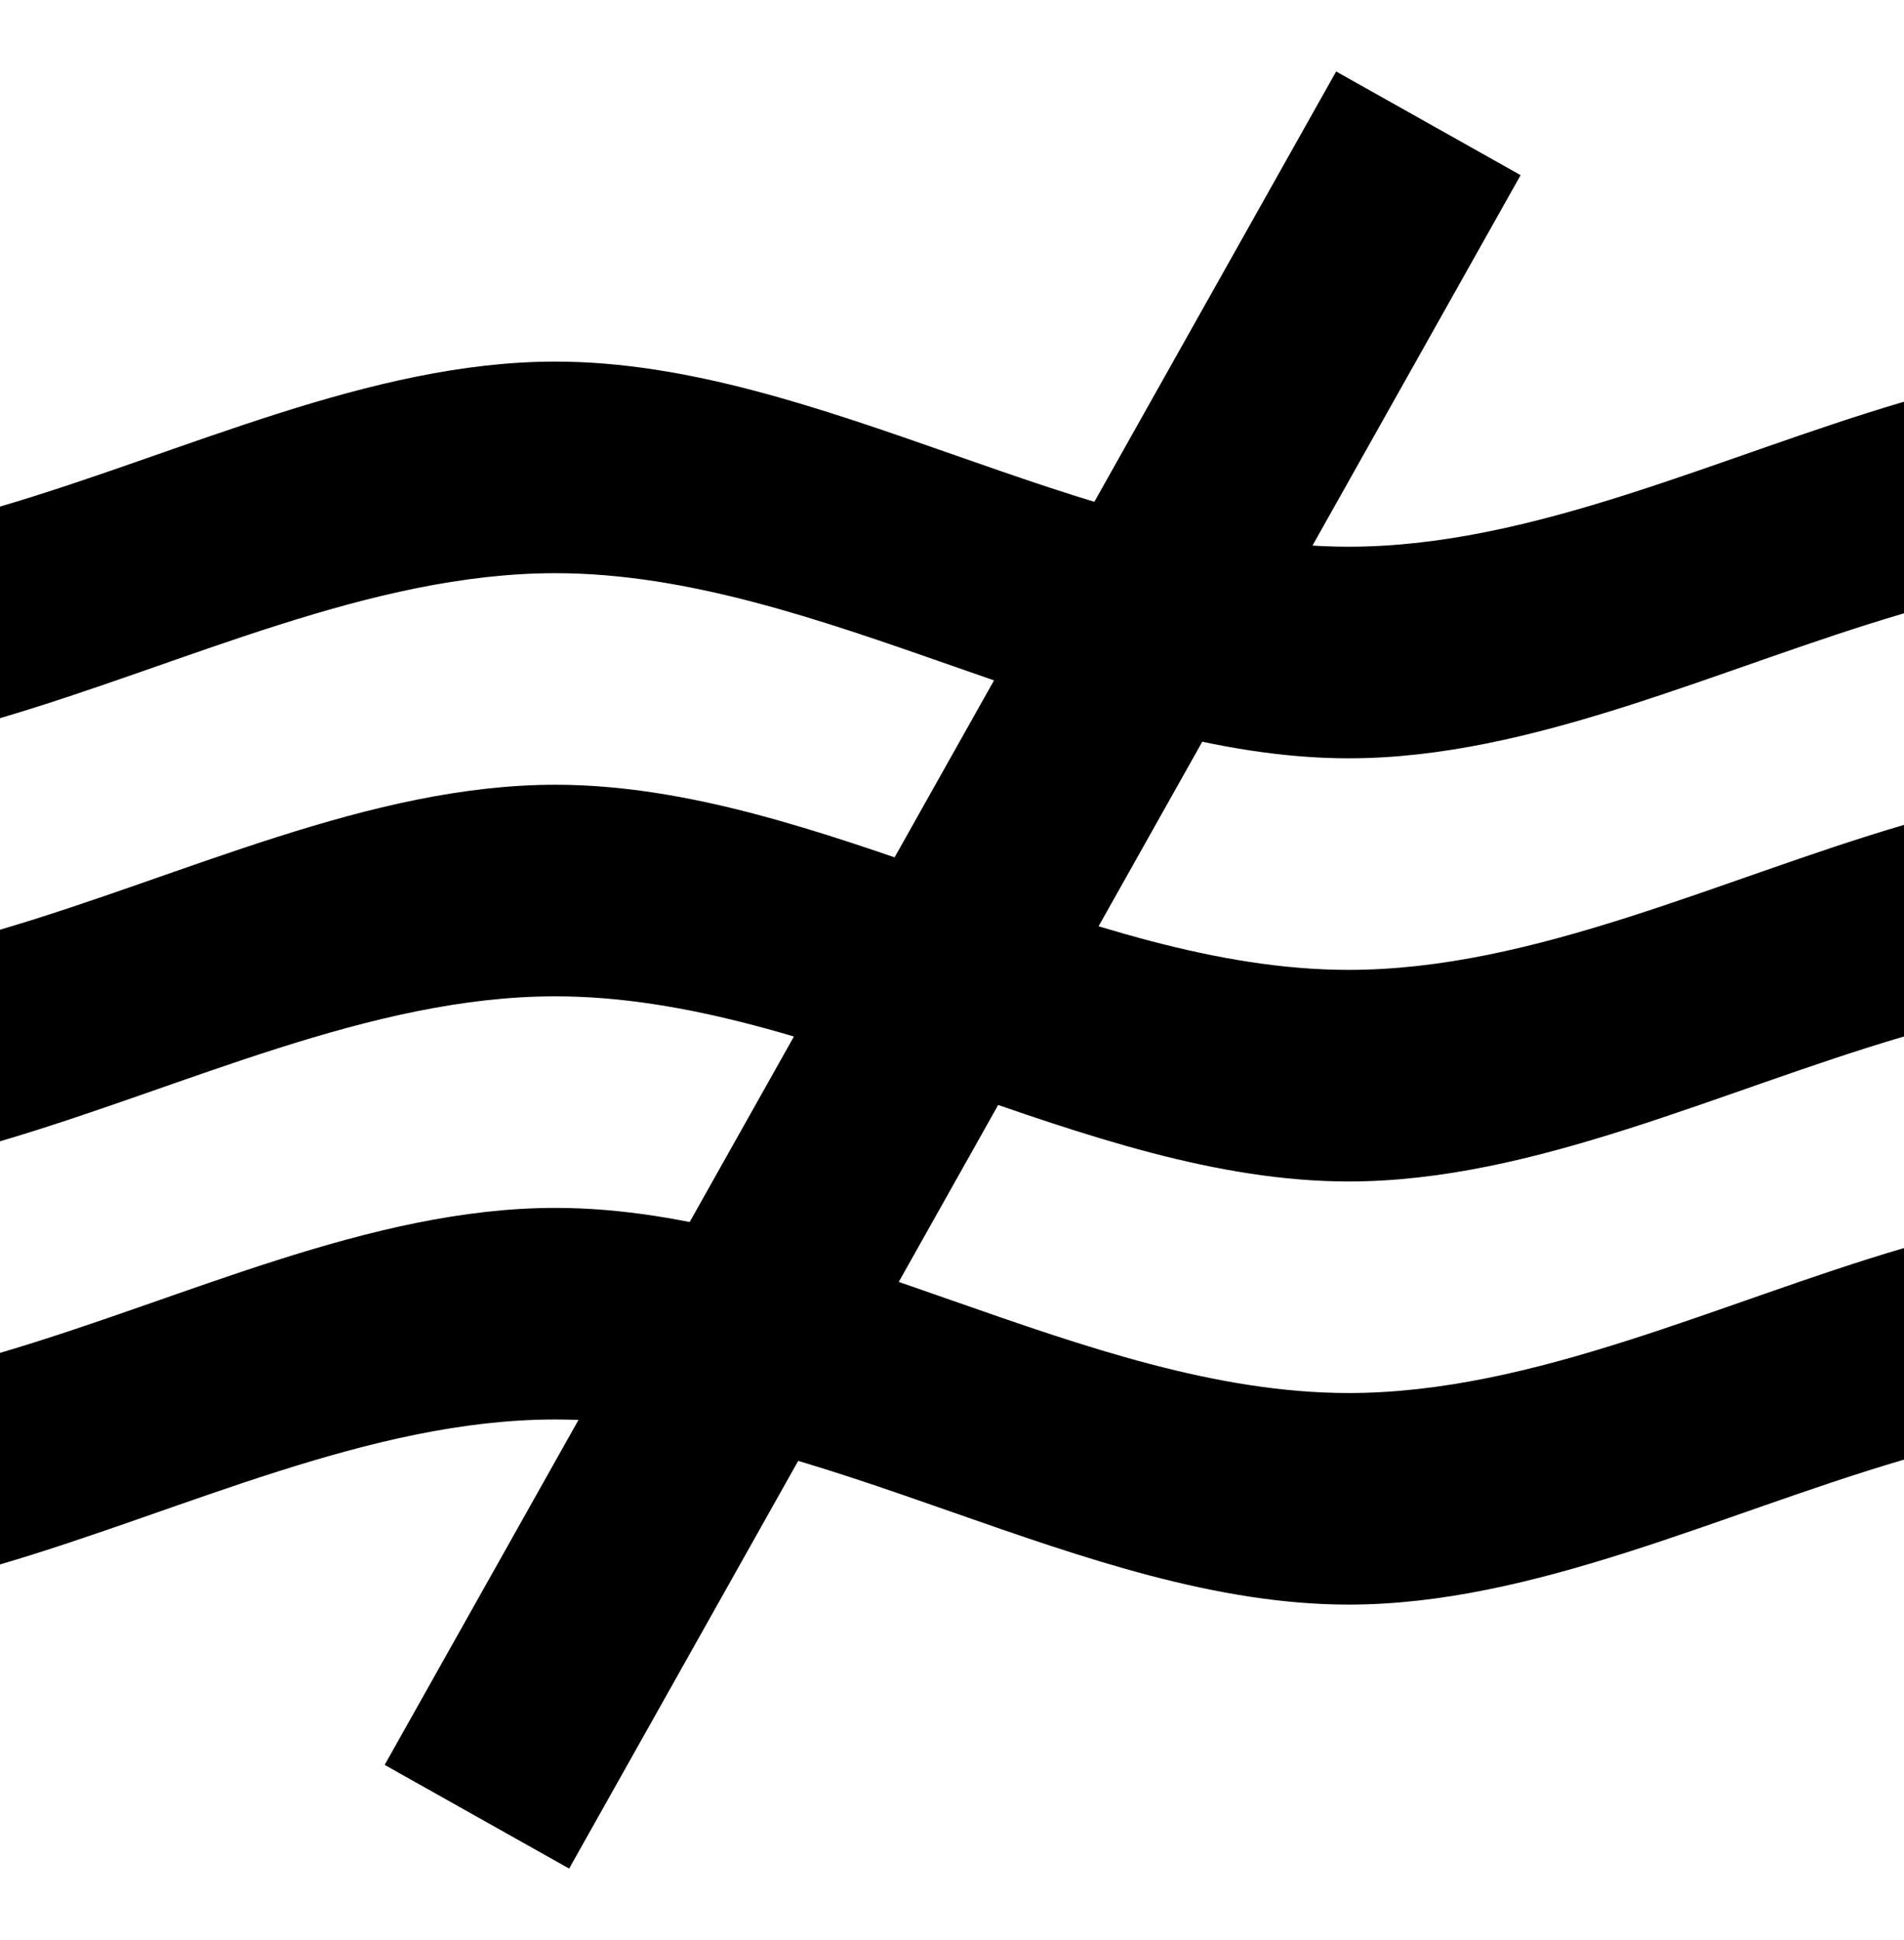 <?xml version="1.0" ?>
<svg xmlns="http://www.w3.org/2000/svg" xmlns:ev="http://www.w3.org/2001/xml-events" xmlns:xlink="http://www.w3.org/1999/xlink" baseProfile="full" enable-background="new 0 0 100 94.335" height="600px" version="1.1" viewBox="0 0 100 94.335" width="589px" x="0px" xml:space="preserve" y="0px">
	<defs/>
	<path d="M 29.167,37.445 C 19.445,37.445 9.723,42.2 0.0,45.059 L 0.0,56.17 C 9.722,53.312 19.444,48.556 29.167,48.556 C 43.056,48.556 56.945,58.279 70.834,58.279 C 80.557,58.279 90.278,53.522 100.001,50.665 L 100.001,39.553 C 90.278,42.41 80.557,47.167 70.834,47.167 C 56.944,47.167 43.056,37.445 29.167,37.445"/>
	<path d="M 29.167,59.667 C 19.445,59.667 9.723,64.422 0.0,67.281 L 0.0,78.392 C 9.722,75.533 19.444,70.778 29.167,70.778 C 43.056,70.778 56.945,80.5 70.834,80.5 C 80.557,80.5 90.278,75.743 100.001,72.886 L 100.001,61.775 C 90.278,64.633 80.557,69.389 70.834,69.389 C 56.944,69.389 43.056,59.667 29.167,59.667"/>
	<path d="M 70.833,24.945 C 56.944,24.945 43.056,15.223 29.166,15.223 C 19.444,15.223 9.722,19.978 -0.001,22.838 L -0.001,33.949 C 9.721,31.09 19.443,26.335 29.166,26.335 C 43.055,26.335 56.944,36.057 70.833,36.057 C 80.556,36.057 90.277,31.3 100.0,28.442 L 100.0,17.331 C 90.277,20.189 80.556,24.945 70.833,24.945"/>
	<path d="M 44.444,-3.825 L 55.555,-3.825 L 55.555,98.16 L 44.444,98.16 L 44.444,-3.825" height="101.985" transform="matrix(0.872 0.49 -0.49 0.872 29.546 -18.455)" width="11.111" x="44.444" y="-3.825"/>
</svg>

